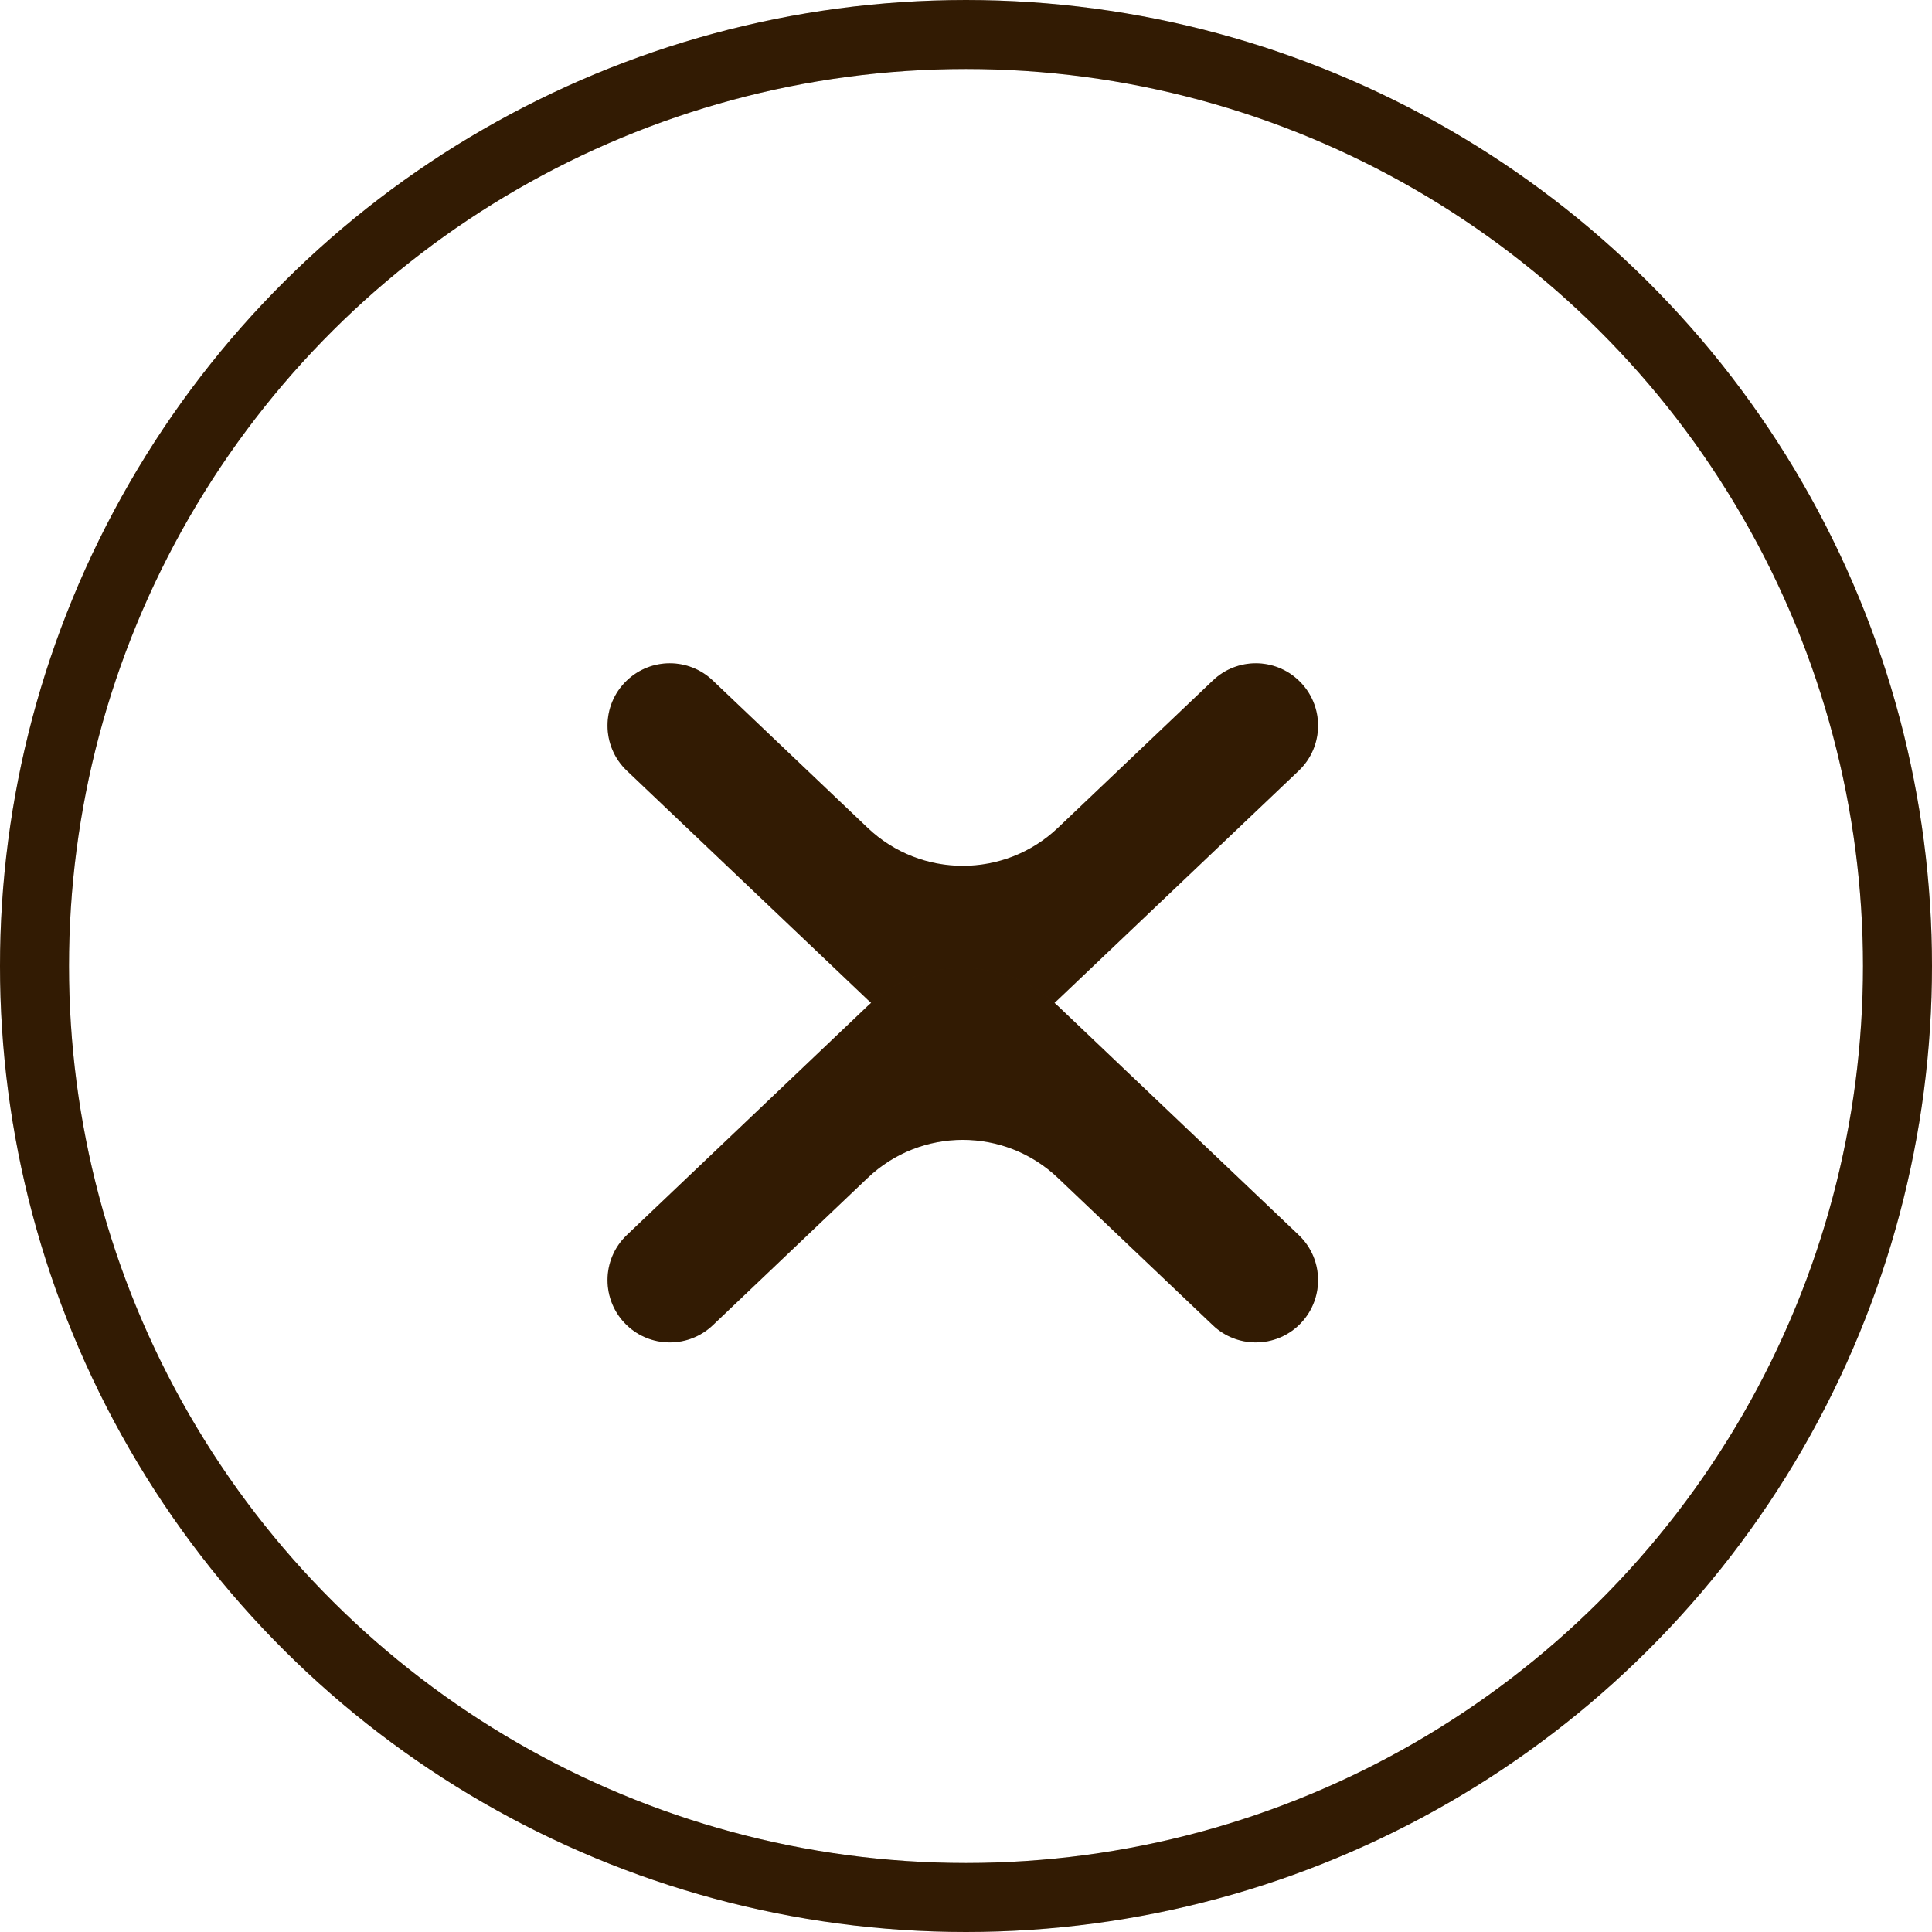 <svg width="28" height="28" viewBox="0 0 28 28" fill="none" xmlns="http://www.w3.org/2000/svg">
<circle cx="14" cy="14" r="13.5" transform="rotate(90 14 14)" stroke="#3F2204"/>
<circle cx="14" cy="14" r="13.5" transform="rotate(90 14 14)" stroke="black" stroke-opacity="0.2"/>
<path d="M9.083 9.864C9.431 9.53 9.98 9.529 10.33 9.862L12.575 11.998C13.347 12.732 14.56 12.732 15.332 11.998L17.578 9.862C17.927 9.529 18.476 9.53 18.824 9.864C19.196 10.22 19.195 10.815 18.822 11.17L15.332 14.489C14.56 15.224 13.347 15.224 12.575 14.489L9.085 11.17C8.712 10.815 8.711 10.22 9.083 9.864Z" fill="#3F2204"/>
<path d="M9.083 9.864C9.431 9.53 9.98 9.529 10.33 9.862L12.575 11.998C13.347 12.732 14.56 12.732 15.332 11.998L17.578 9.862C17.927 9.529 18.476 9.53 18.824 9.864C19.196 10.22 19.195 10.815 18.822 11.17L15.332 14.489C14.56 15.224 13.347 15.224 12.575 14.489L9.085 11.17C8.712 10.815 8.711 10.22 9.083 9.864Z" fill="black" fill-opacity="0.2"/>
<path d="M18.824 19.205C18.476 19.538 17.927 19.539 17.578 19.207L15.332 17.071C14.56 16.336 13.347 16.336 12.575 17.071L10.33 19.207C9.98 19.539 9.431 19.538 9.083 19.205C8.711 18.848 8.712 18.254 9.085 17.899L12.575 14.579C13.347 13.844 14.56 13.844 15.332 14.579L18.822 17.899C19.195 18.254 19.196 18.848 18.824 19.205Z" fill="#3F2204"/>
<path d="M18.824 19.205C18.476 19.538 17.927 19.539 17.578 19.207L15.332 17.071C14.56 16.336 13.347 16.336 12.575 17.071L10.33 19.207C9.98 19.539 9.431 19.538 9.083 19.205C8.711 18.848 8.712 18.254 9.085 17.899L12.575 14.579C13.347 13.844 14.56 13.844 15.332 14.579L18.822 17.899C19.195 18.254 19.196 18.848 18.824 19.205Z" fill="black" fill-opacity="0.2"/>
</svg>
